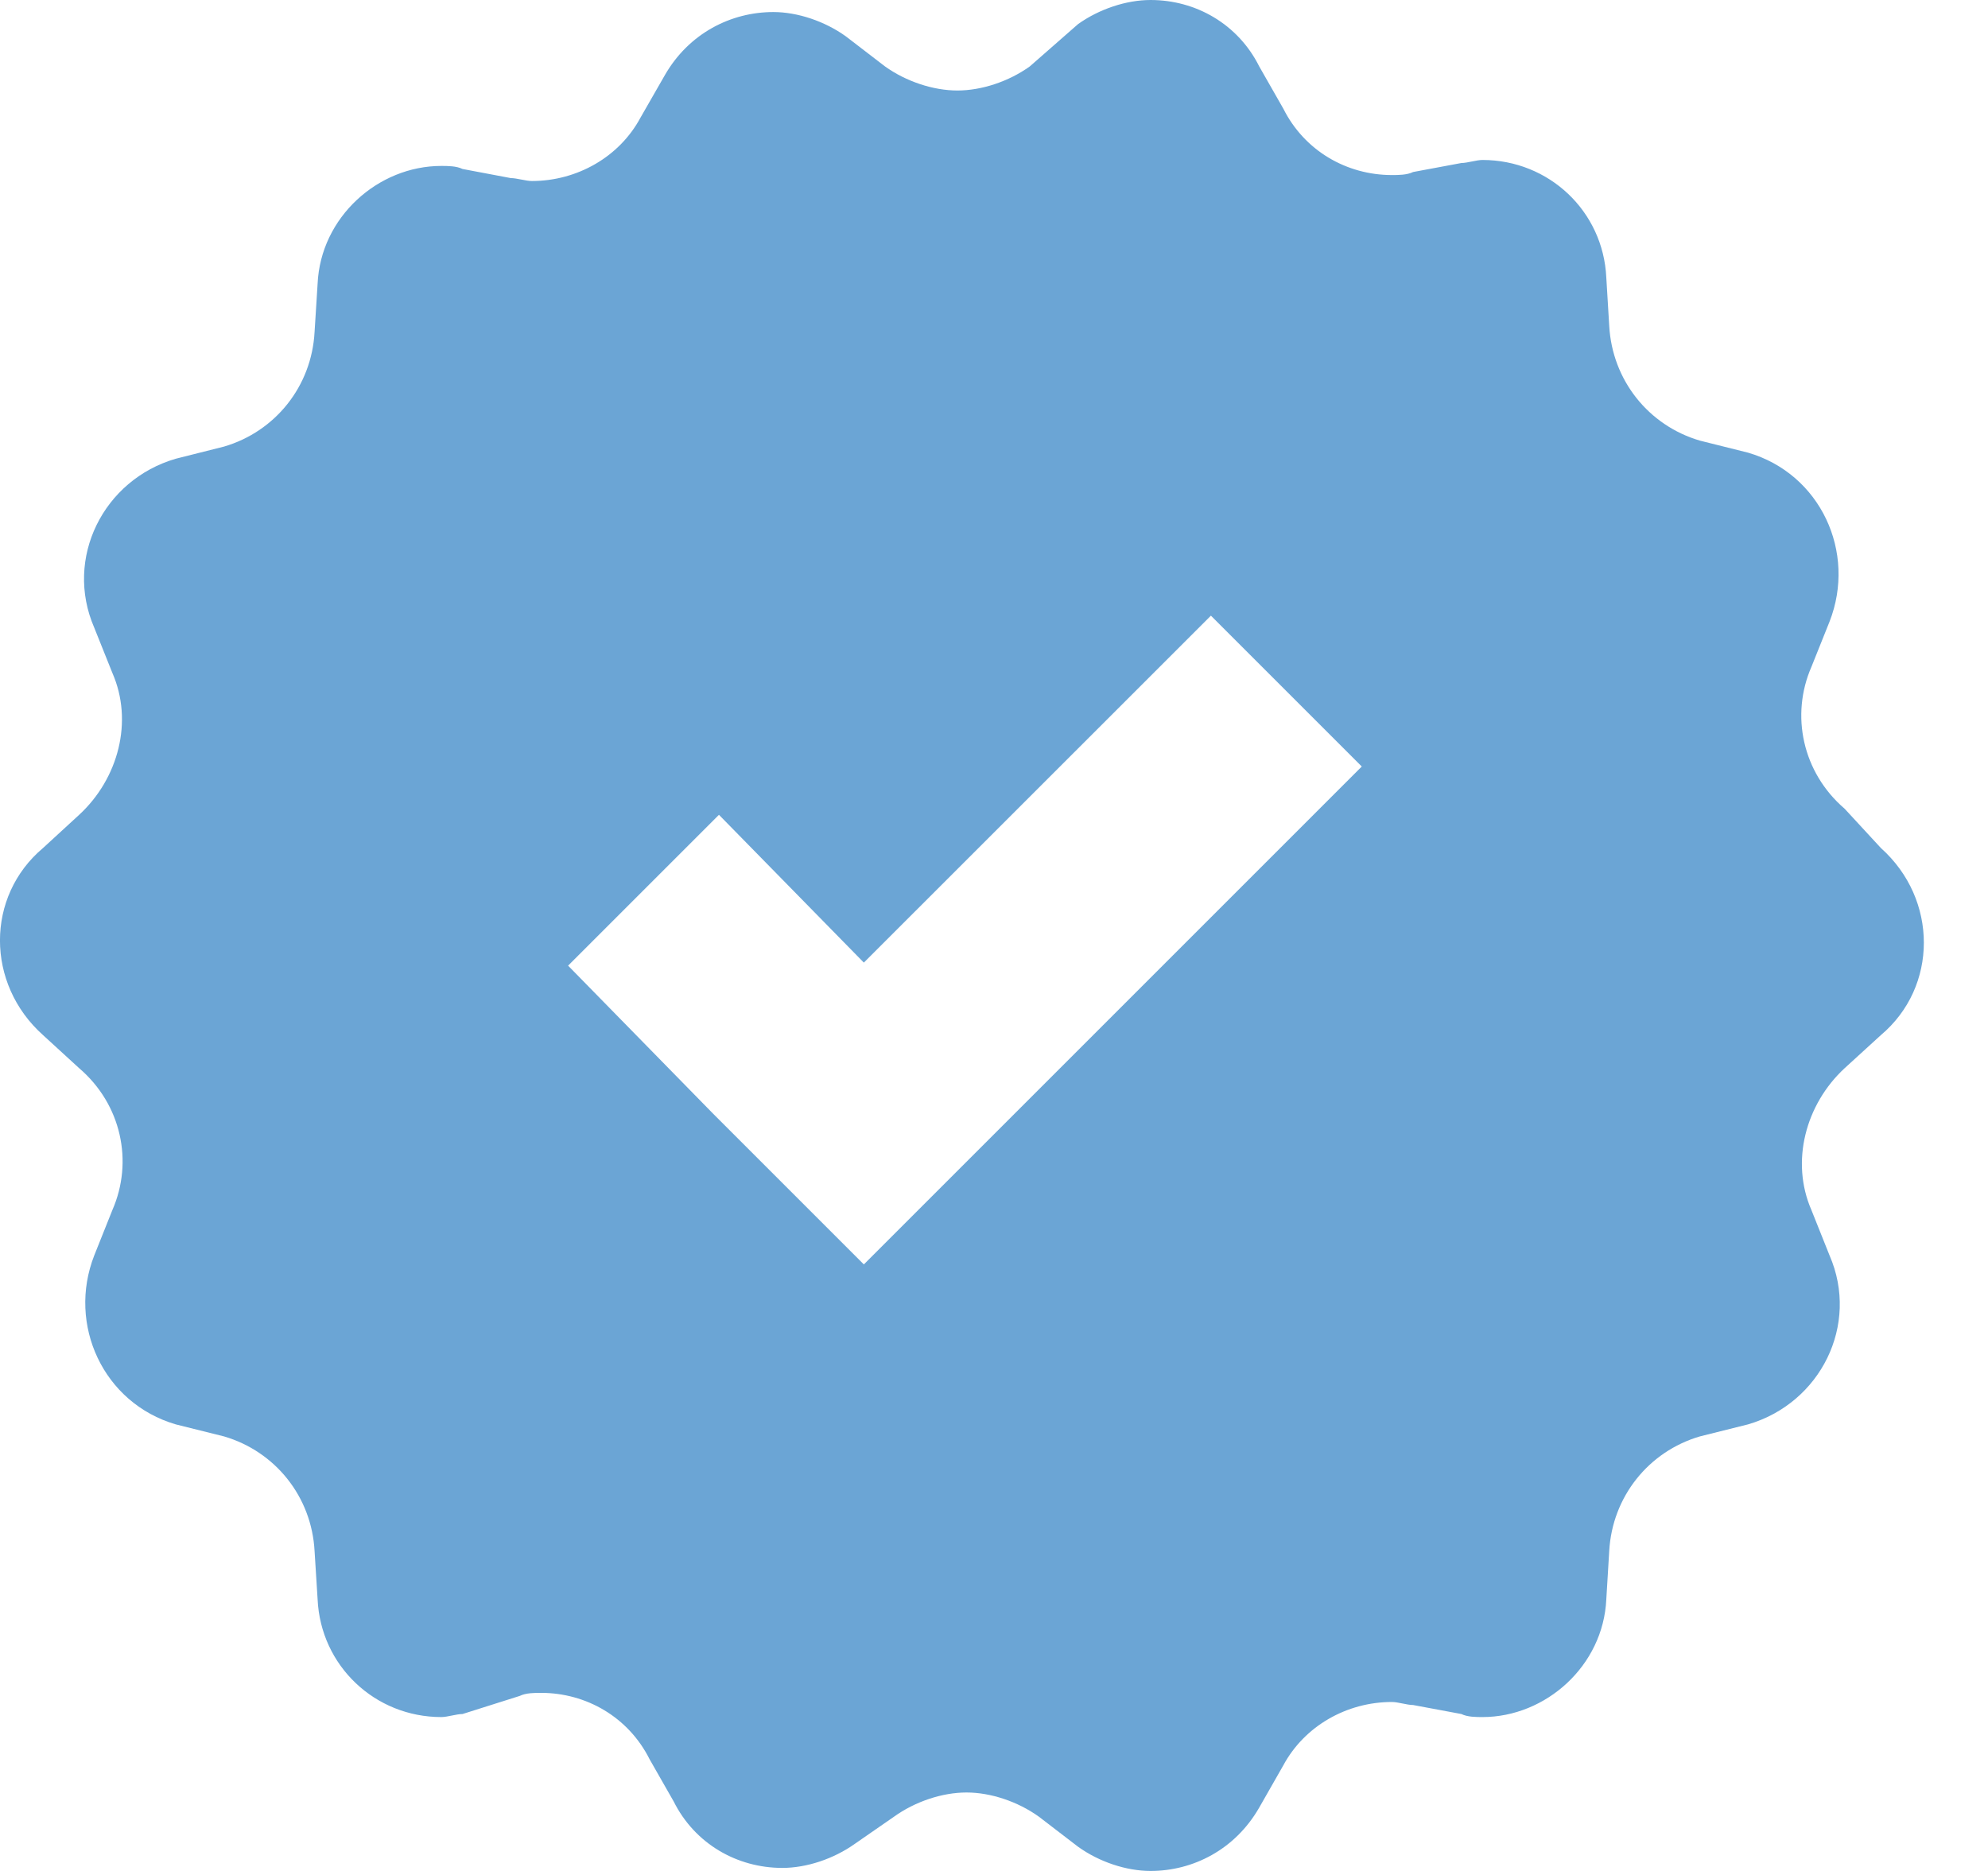 <svg width="17" height="16" viewBox="0 0 17 16" fill="none" xmlns="http://www.w3.org/2000/svg">
<path d="M16.084 7.252C16.574 7.69 16.574 8.439 16.084 8.852L15.774 9.135C15.439 9.445 15.31 9.935 15.49 10.348L15.645 10.736C15.903 11.329 15.568 12 14.948 12.181L14.536 12.284C14.097 12.413 13.787 12.8 13.761 13.264L13.736 13.677C13.71 14.245 13.219 14.684 12.677 14.684C12.626 14.684 12.548 14.684 12.497 14.658L12.084 14.581C12.032 14.581 11.955 14.555 11.903 14.555C11.516 14.555 11.155 14.761 10.974 15.097L10.768 15.458C10.561 15.819 10.2 16 9.839 16C9.632 16 9.4 15.923 9.219 15.793L8.884 15.536C8.703 15.406 8.471 15.329 8.265 15.329C8.058 15.329 7.826 15.406 7.645 15.536L7.31 15.768C7.129 15.897 6.897 15.974 6.69 15.974C6.303 15.974 5.942 15.768 5.761 15.406L5.555 15.045C5.374 14.684 5.013 14.477 4.626 14.477C4.574 14.477 4.497 14.477 4.445 14.503L3.955 14.658C3.903 14.658 3.826 14.684 3.774 14.684C3.206 14.684 2.742 14.245 2.716 13.677L2.69 13.264C2.665 12.8 2.355 12.413 1.916 12.284L1.503 12.181C0.884 12 0.574 11.329 0.806 10.736L0.961 10.348C1.142 9.935 1.039 9.445 0.677 9.135L0.368 8.852C-0.123 8.413 -0.123 7.665 0.368 7.252L0.677 6.968C1.013 6.658 1.142 6.168 0.961 5.755L0.806 5.368C0.548 4.774 0.884 4.103 1.503 3.923L1.916 3.819C2.355 3.69 2.665 3.303 2.69 2.839L2.716 2.426C2.742 1.858 3.232 1.419 3.774 1.419C3.826 1.419 3.903 1.419 3.955 1.445L4.368 1.523C4.419 1.523 4.497 1.548 4.548 1.548C4.935 1.548 5.297 1.342 5.477 1.006L5.684 0.645C5.89 0.284 6.252 0.103 6.613 0.103C6.819 0.103 7.052 0.181 7.232 0.31L7.568 0.568C7.748 0.697 7.981 0.774 8.187 0.774C8.394 0.774 8.626 0.697 8.806 0.568L9.219 0.206C9.4 0.077 9.632 0 9.839 0C10.226 0 10.587 0.206 10.768 0.568L10.974 0.929C11.155 1.29 11.516 1.497 11.903 1.497C11.955 1.497 12.032 1.497 12.084 1.471L12.497 1.394C12.548 1.394 12.626 1.368 12.677 1.368C13.245 1.368 13.71 1.806 13.736 2.374L13.761 2.787C13.787 3.252 14.097 3.639 14.536 3.768L14.948 3.871C15.568 4.052 15.877 4.723 15.645 5.316L15.49 5.703C15.31 6.116 15.413 6.606 15.774 6.916L16.084 7.252ZM11.645 6.555L10.355 5.265L7.387 8.232L6.148 6.968L4.858 8.258L6.097 9.523L7.387 10.813L8.677 9.523L11.645 6.555Z" fill="#6BA5D5"/>
</svg>

